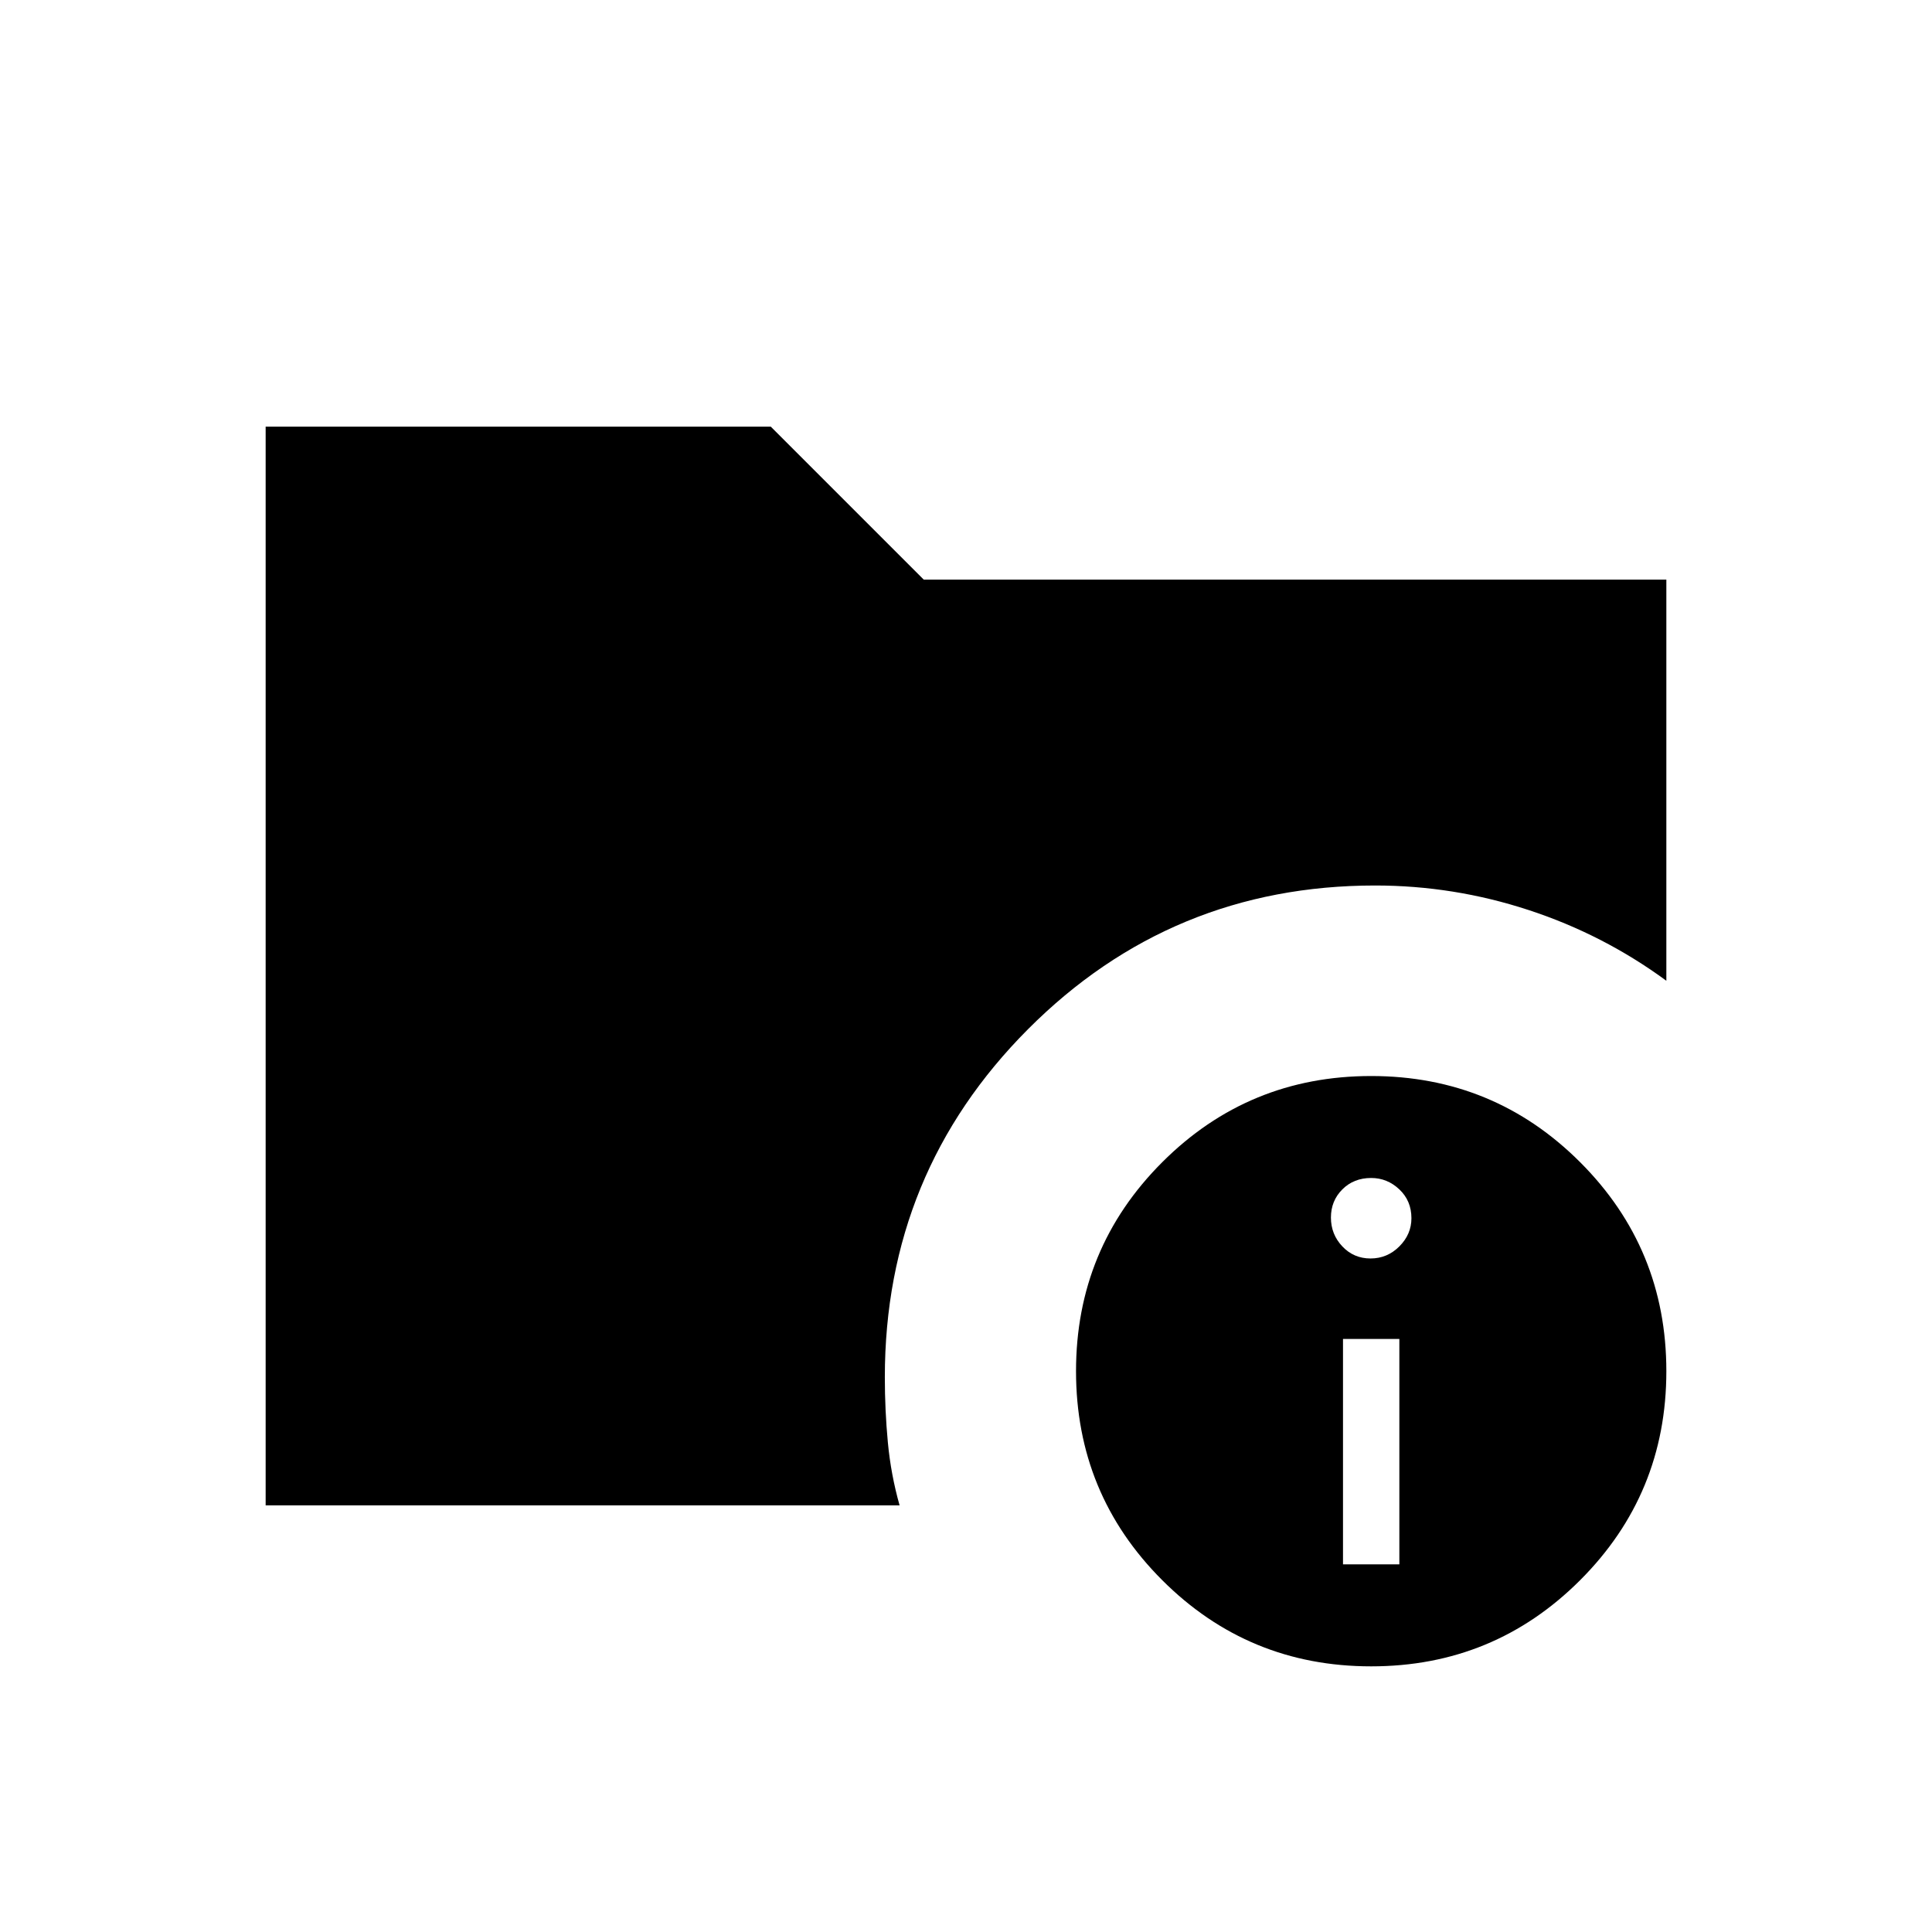 <svg xmlns="http://www.w3.org/2000/svg" height="40" viewBox="0 -960 960 960" width="40"><path d="M132-212v-536h251l76 76h369v199.33q-31.33-23-68.5-35.16Q722.33-520 683.33-520q-101.31 0-172.48 71.37-71.18 71.38-71.18 172.96 0 16.41 1.5 32.37 1.5 15.97 5.83 31.3H132Zm549.33 80q-61 0-103.83-42.83t-42.83-103.84q0-61 42.83-103.83t103.83-42.83q61.01 0 103.84 42.83Q828-339.67 828-278.67q0 61.01-42.83 103.84Q742.34-132 681.33-132Zm-14-50.67h28v-112h-28v112Zm13.67-152q8.33 0 14.33-6t6-14q0-8.66-6-14.33t-14-5.67q-8.66 0-14.33 5.67t-5.67 14q0 8.33 5.67 14.33t14 6Z"/></svg>